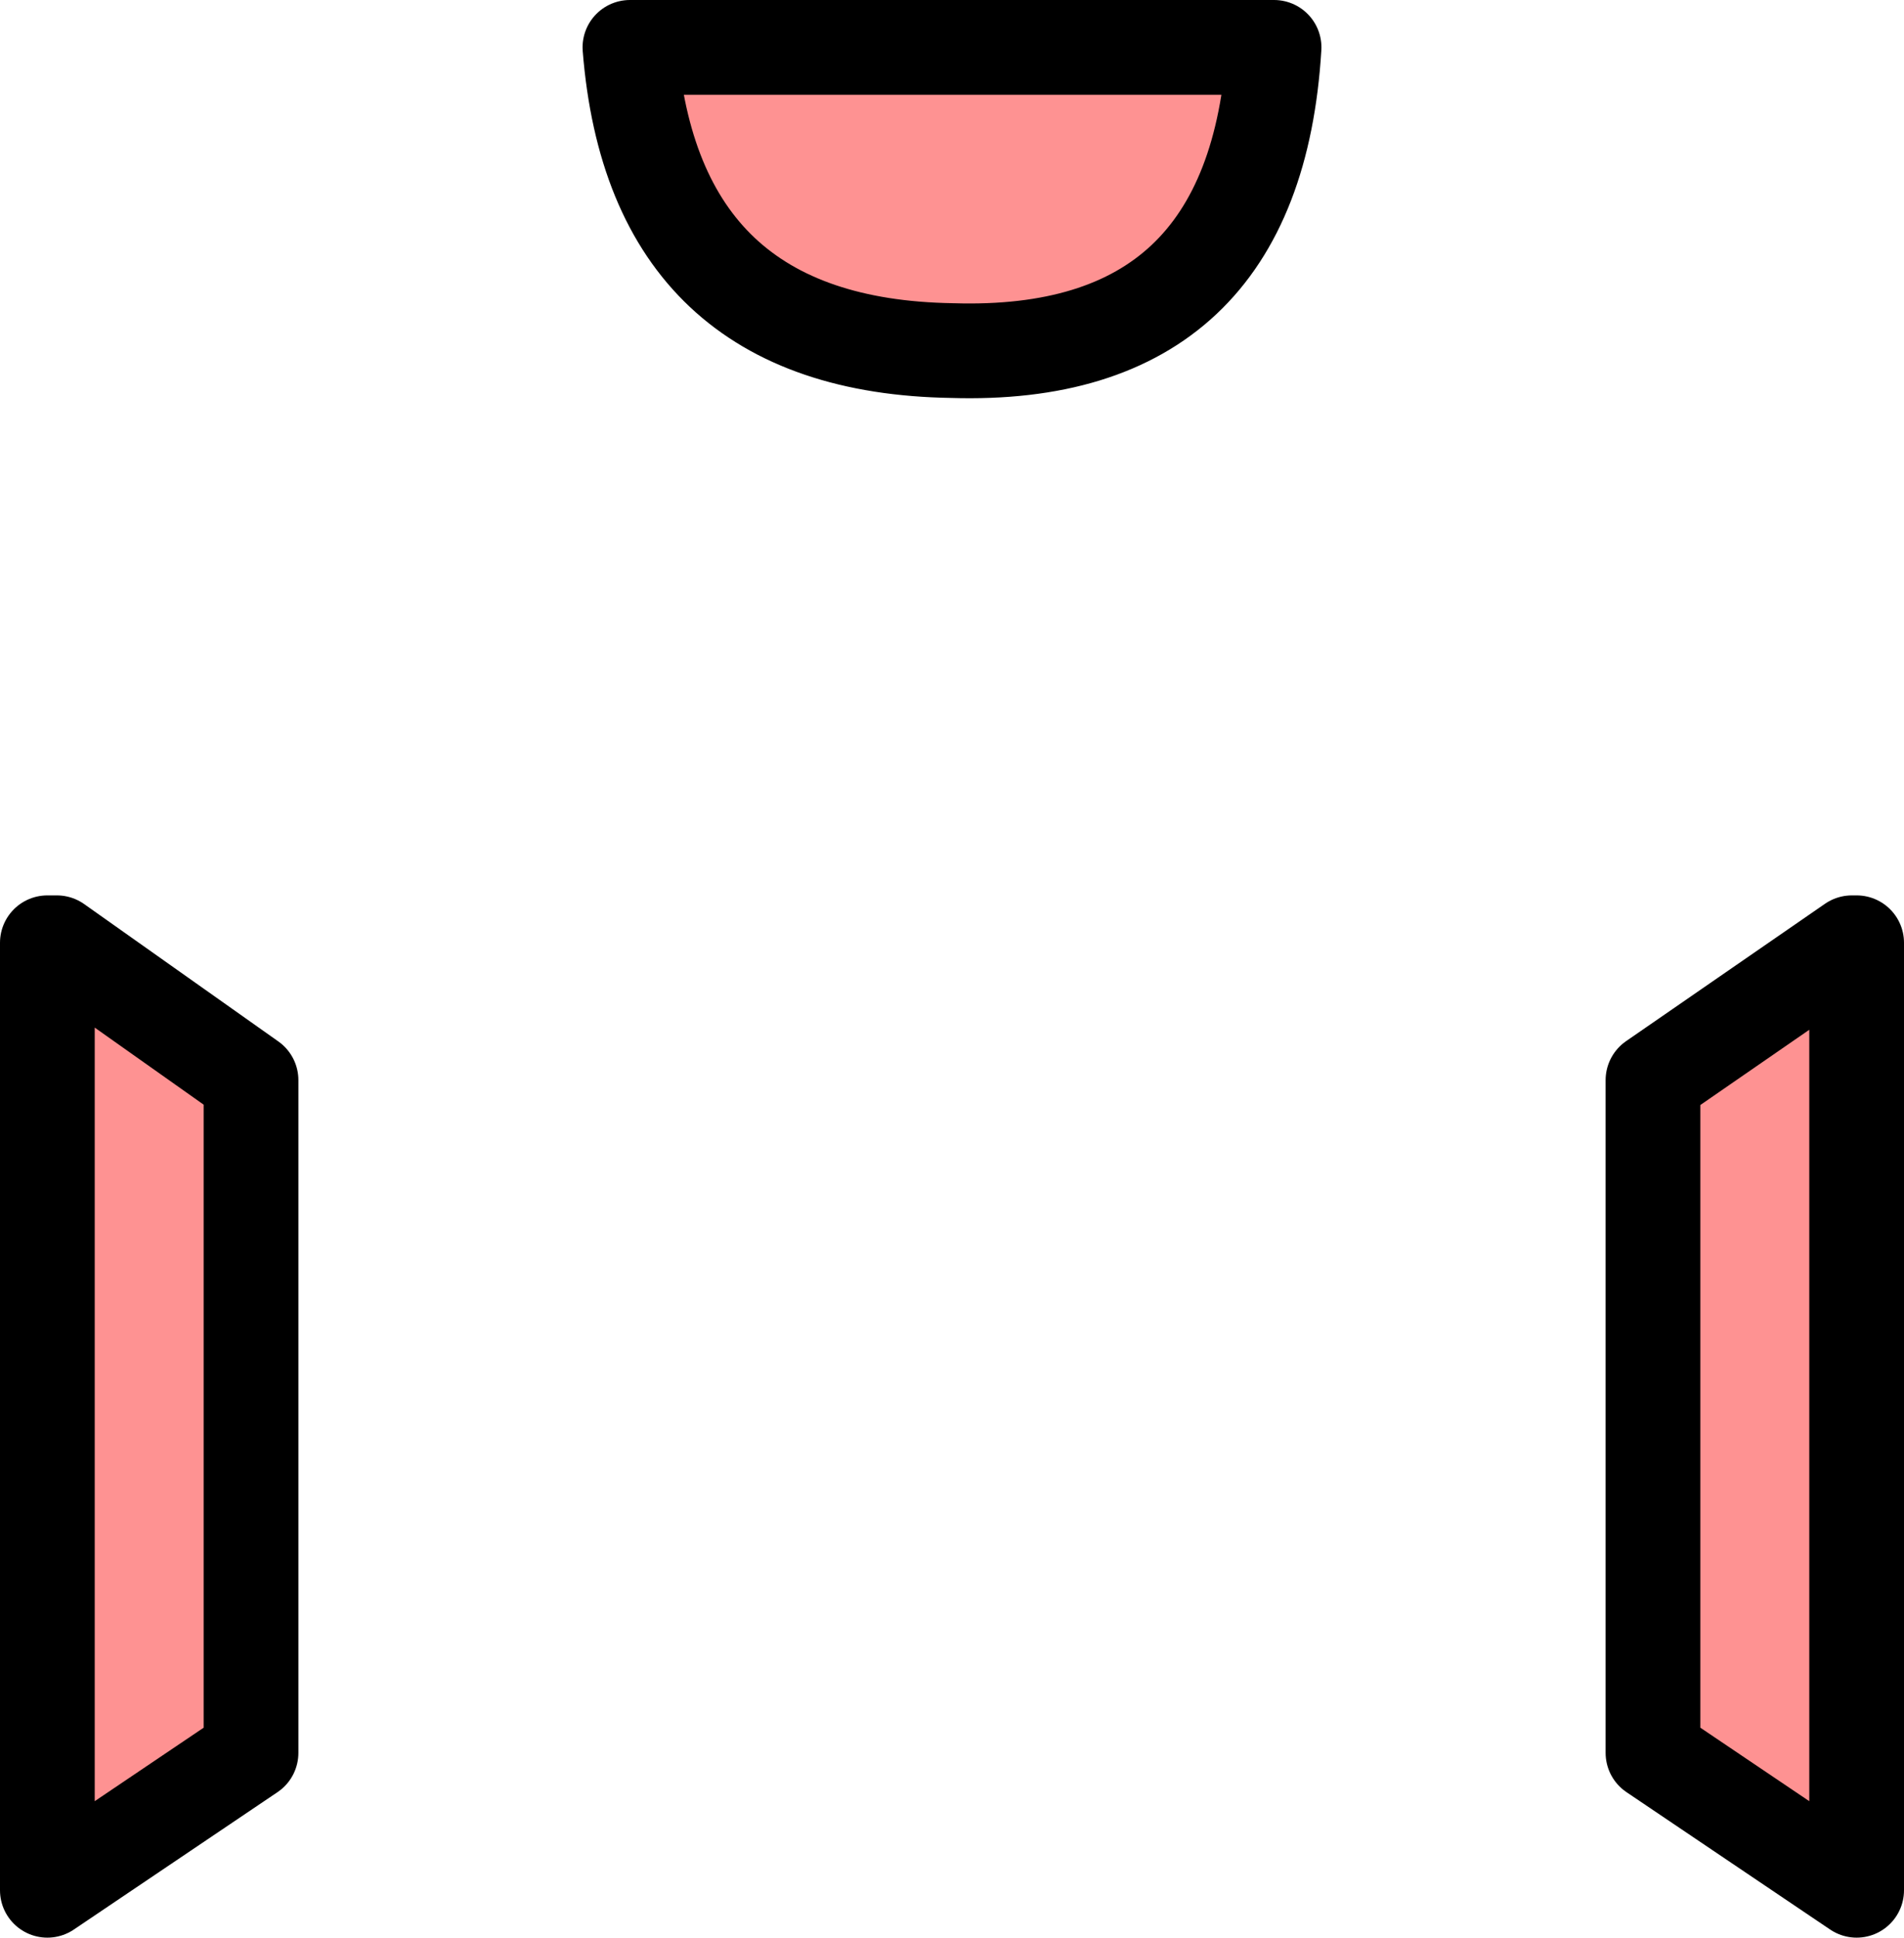 <?xml version="1.0" encoding="UTF-8" standalone="no"?>
<svg xmlns:xlink="http://www.w3.org/1999/xlink" height="20.45px" width="20.1px" xmlns="http://www.w3.org/2000/svg">
  <g transform="matrix(1.0, 0.0, 0.0, 1.0, 10.05, 0.5)">
    <path d="M0.0 3.2 Q-3.15 3.15 -3.4 0.0 L3.4 0.0 Q3.2 3.3 0.0 3.2 M9.55 9.45 L9.55 19.45 7.4 18.0 7.4 10.9 9.5 9.45 9.55 9.45 M-9.55 9.45 L-9.45 9.45 -7.4 10.9 -7.4 18.0 -9.55 19.45 -9.55 9.45" fill="#fe9292" fill-rule="evenodd" stroke="none"/>
    <path d="M0.0 3.2 Q-3.15 3.15 -3.4 0.0 L3.4 0.0 Q3.2 3.3 0.0 3.2 M9.55 9.45 L9.55 19.45 7.4 18.0 7.4 10.9 9.5 9.45 9.55 9.45 M-9.55 9.45 L-9.45 9.45 -7.4 10.9 -7.4 18.0 -9.55 19.45 -9.55 9.45" fill="none" stroke="#000000" stroke-linecap="round" stroke-linejoin="round" stroke-width="1.0"/>
  </g>
</svg>
